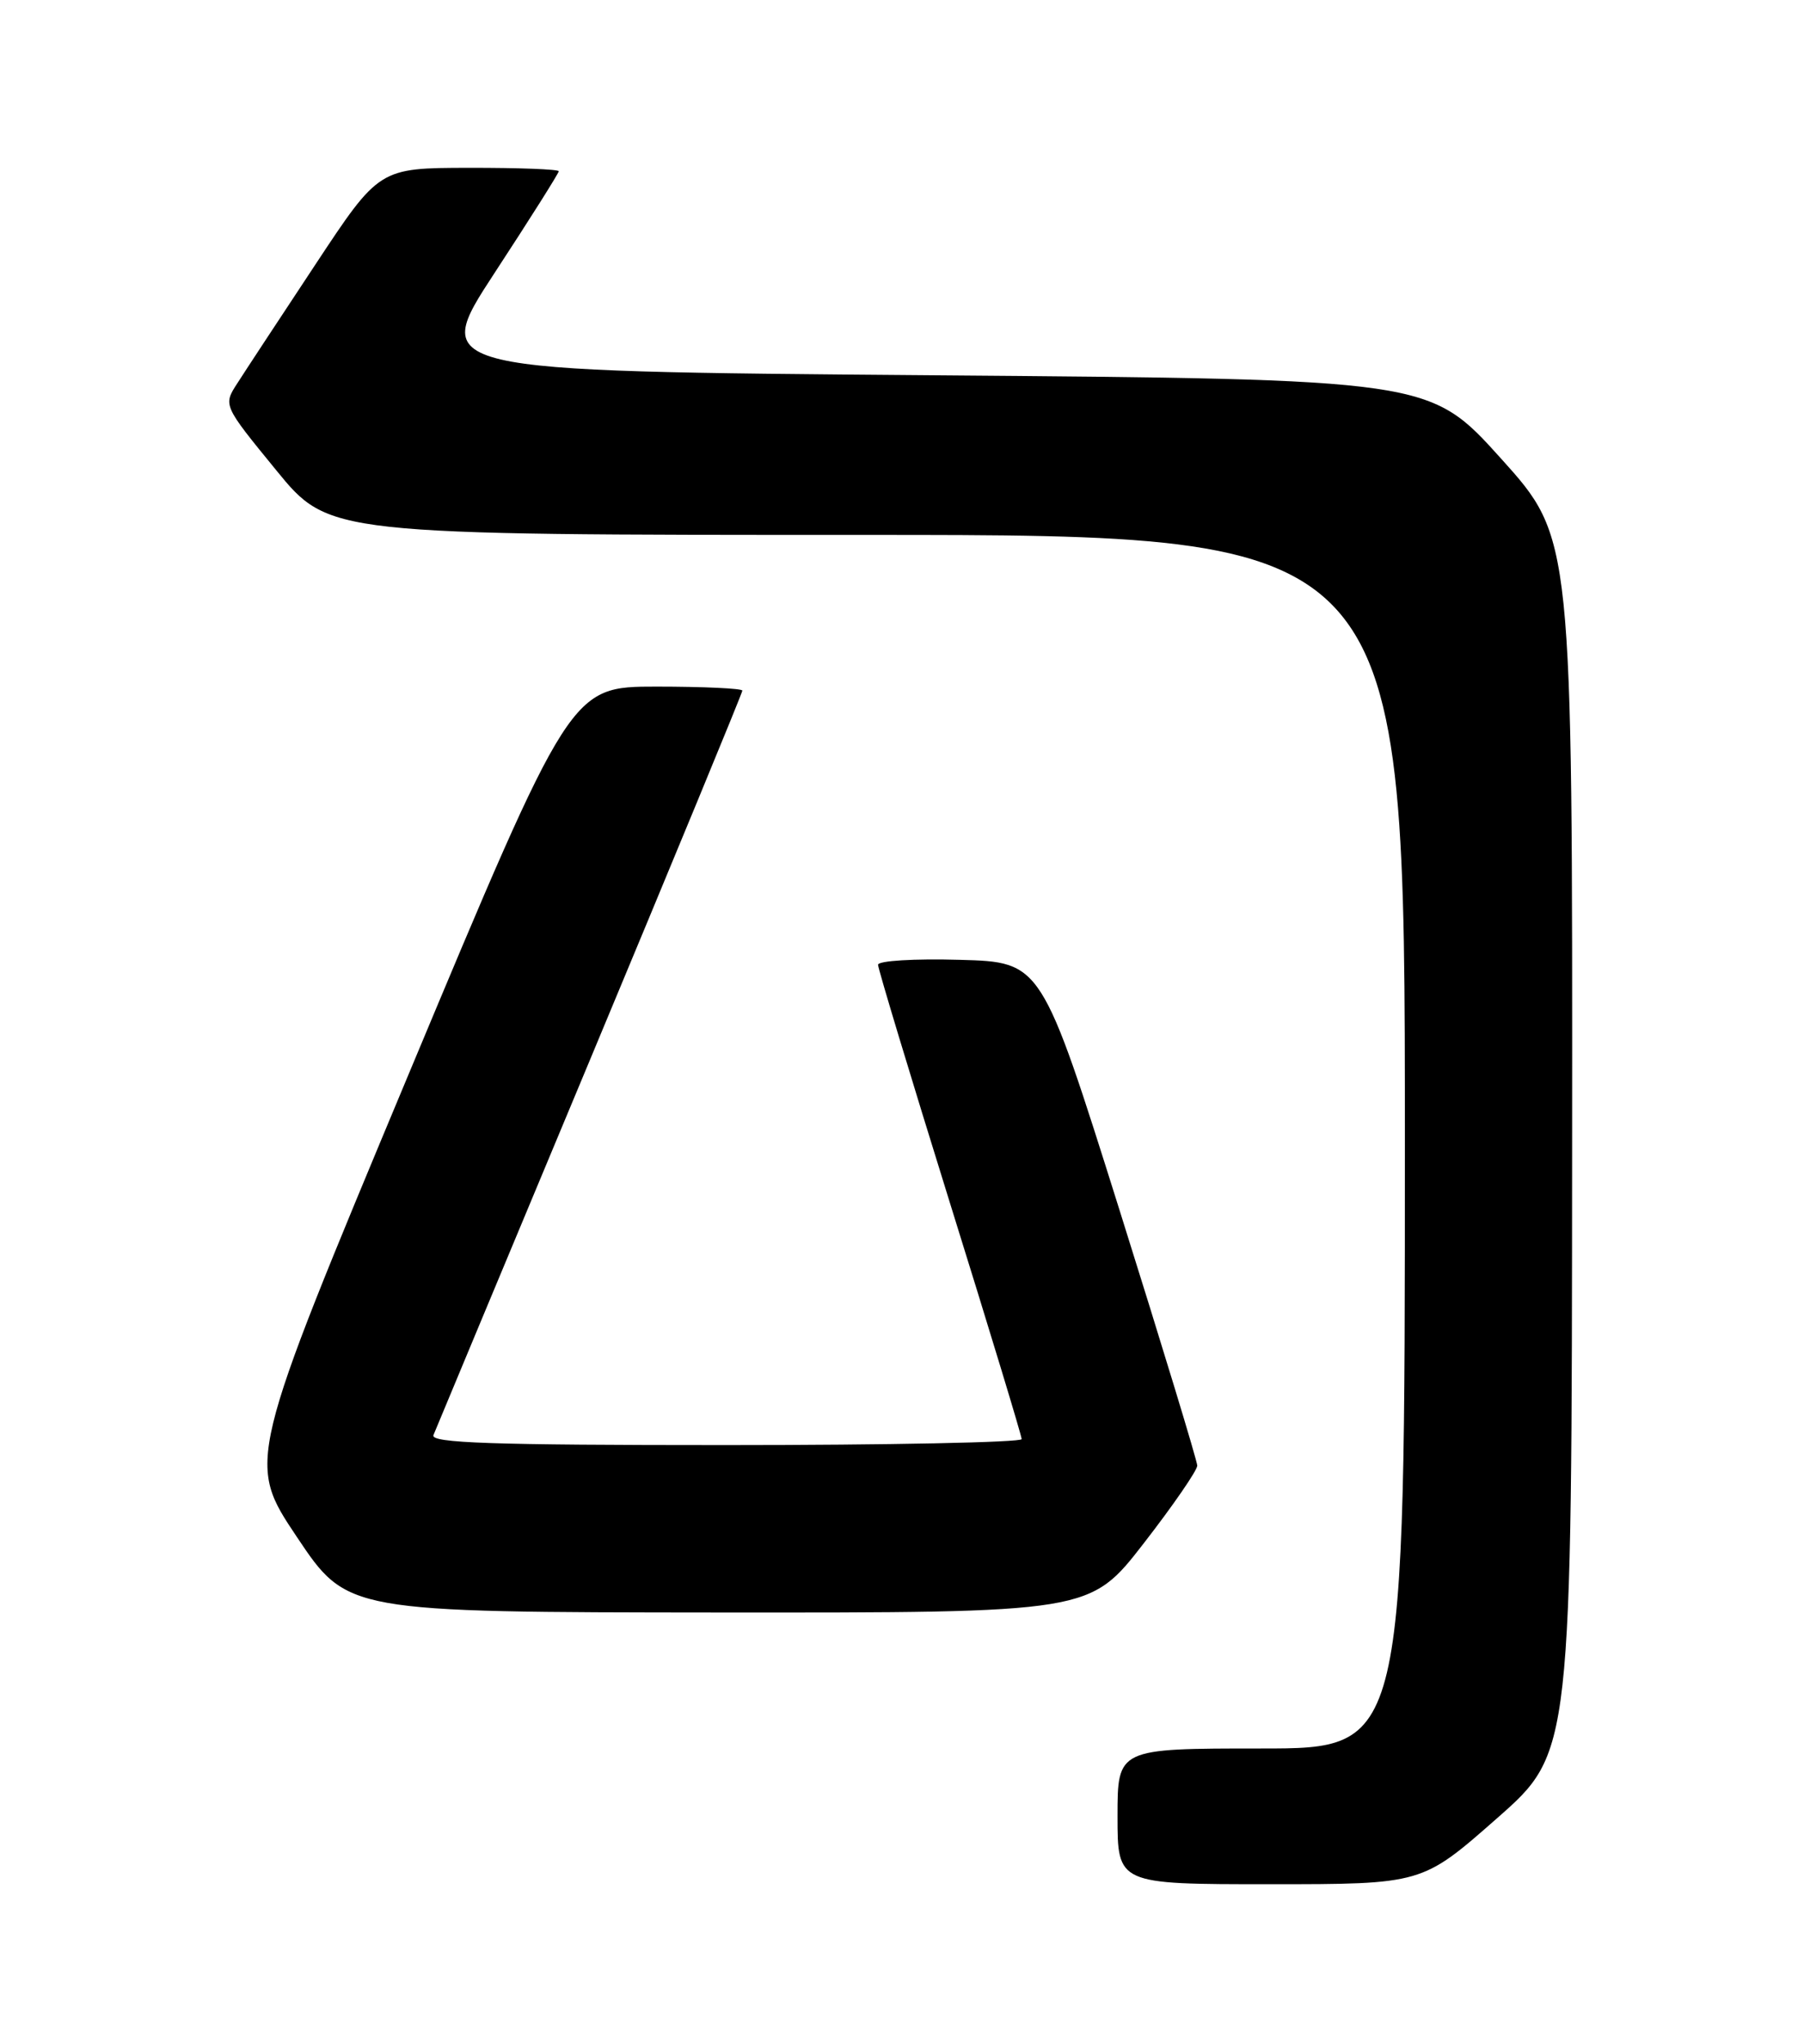 <?xml version="1.0" encoding="UTF-8" standalone="no"?>
<!DOCTYPE svg PUBLIC "-//W3C//DTD SVG 1.1//EN" "http://www.w3.org/Graphics/SVG/1.1/DTD/svg11.dtd" >
<svg xmlns="http://www.w3.org/2000/svg" xmlns:xlink="http://www.w3.org/1999/xlink" version="1.1" viewBox="0 0 226 256">
 <g >
 <path fill="currentColor"
d=" M 187.53 227.75 C 196.91 219.50 196.91 219.50 196.95 143.44 C 197.00 67.38 197.00 67.38 188.05 57.44 C 179.09 47.50 179.09 47.50 116.50 47.00 C 53.91 46.50 53.91 46.50 61.95 34.20 C 66.38 27.43 70.00 21.69 70.00 21.45 C 70.00 21.20 64.94 21.01 58.75 21.02 C 47.50 21.04 47.50 21.04 39.50 33.15 C 35.10 39.80 30.70 46.49 29.73 48.01 C 27.95 50.76 27.95 50.76 34.59 58.88 C 41.22 67.00 41.22 67.00 108.61 67.00 C 176.00 67.00 176.00 67.00 176.00 143.00 C 176.00 219.00 176.00 219.00 158.00 219.00 C 140.00 219.00 140.00 219.00 140.00 227.50 C 140.00 236.00 140.00 236.00 159.08 236.00 C 178.16 236.00 178.16 236.00 187.53 227.75 Z  M 143.27 193.32 C 146.97 188.55 149.99 184.16 149.99 183.57 C 149.98 182.98 145.59 168.55 140.23 151.50 C 130.48 120.50 130.48 120.50 120.24 120.22 C 114.57 120.06 110.00 120.33 110.00 120.84 C 110.00 121.34 114.05 134.74 118.99 150.62 C 123.94 166.50 127.99 179.84 127.99 180.25 C 128.00 180.66 111.30 181.00 90.89 181.00 C 61.60 181.00 53.89 180.74 54.30 179.75 C 54.58 179.06 63.40 157.91 73.91 132.75 C 84.41 107.59 93.00 86.78 93.00 86.50 C 93.00 86.23 88.16 86.00 82.24 86.00 C 71.49 86.00 71.49 86.00 51.19 134.55 C 30.90 183.11 30.90 183.11 37.20 192.52 C 43.50 201.93 43.50 201.93 90.02 201.97 C 136.53 202.00 136.53 202.00 143.27 193.32 Z "/>
</g>
</svg>